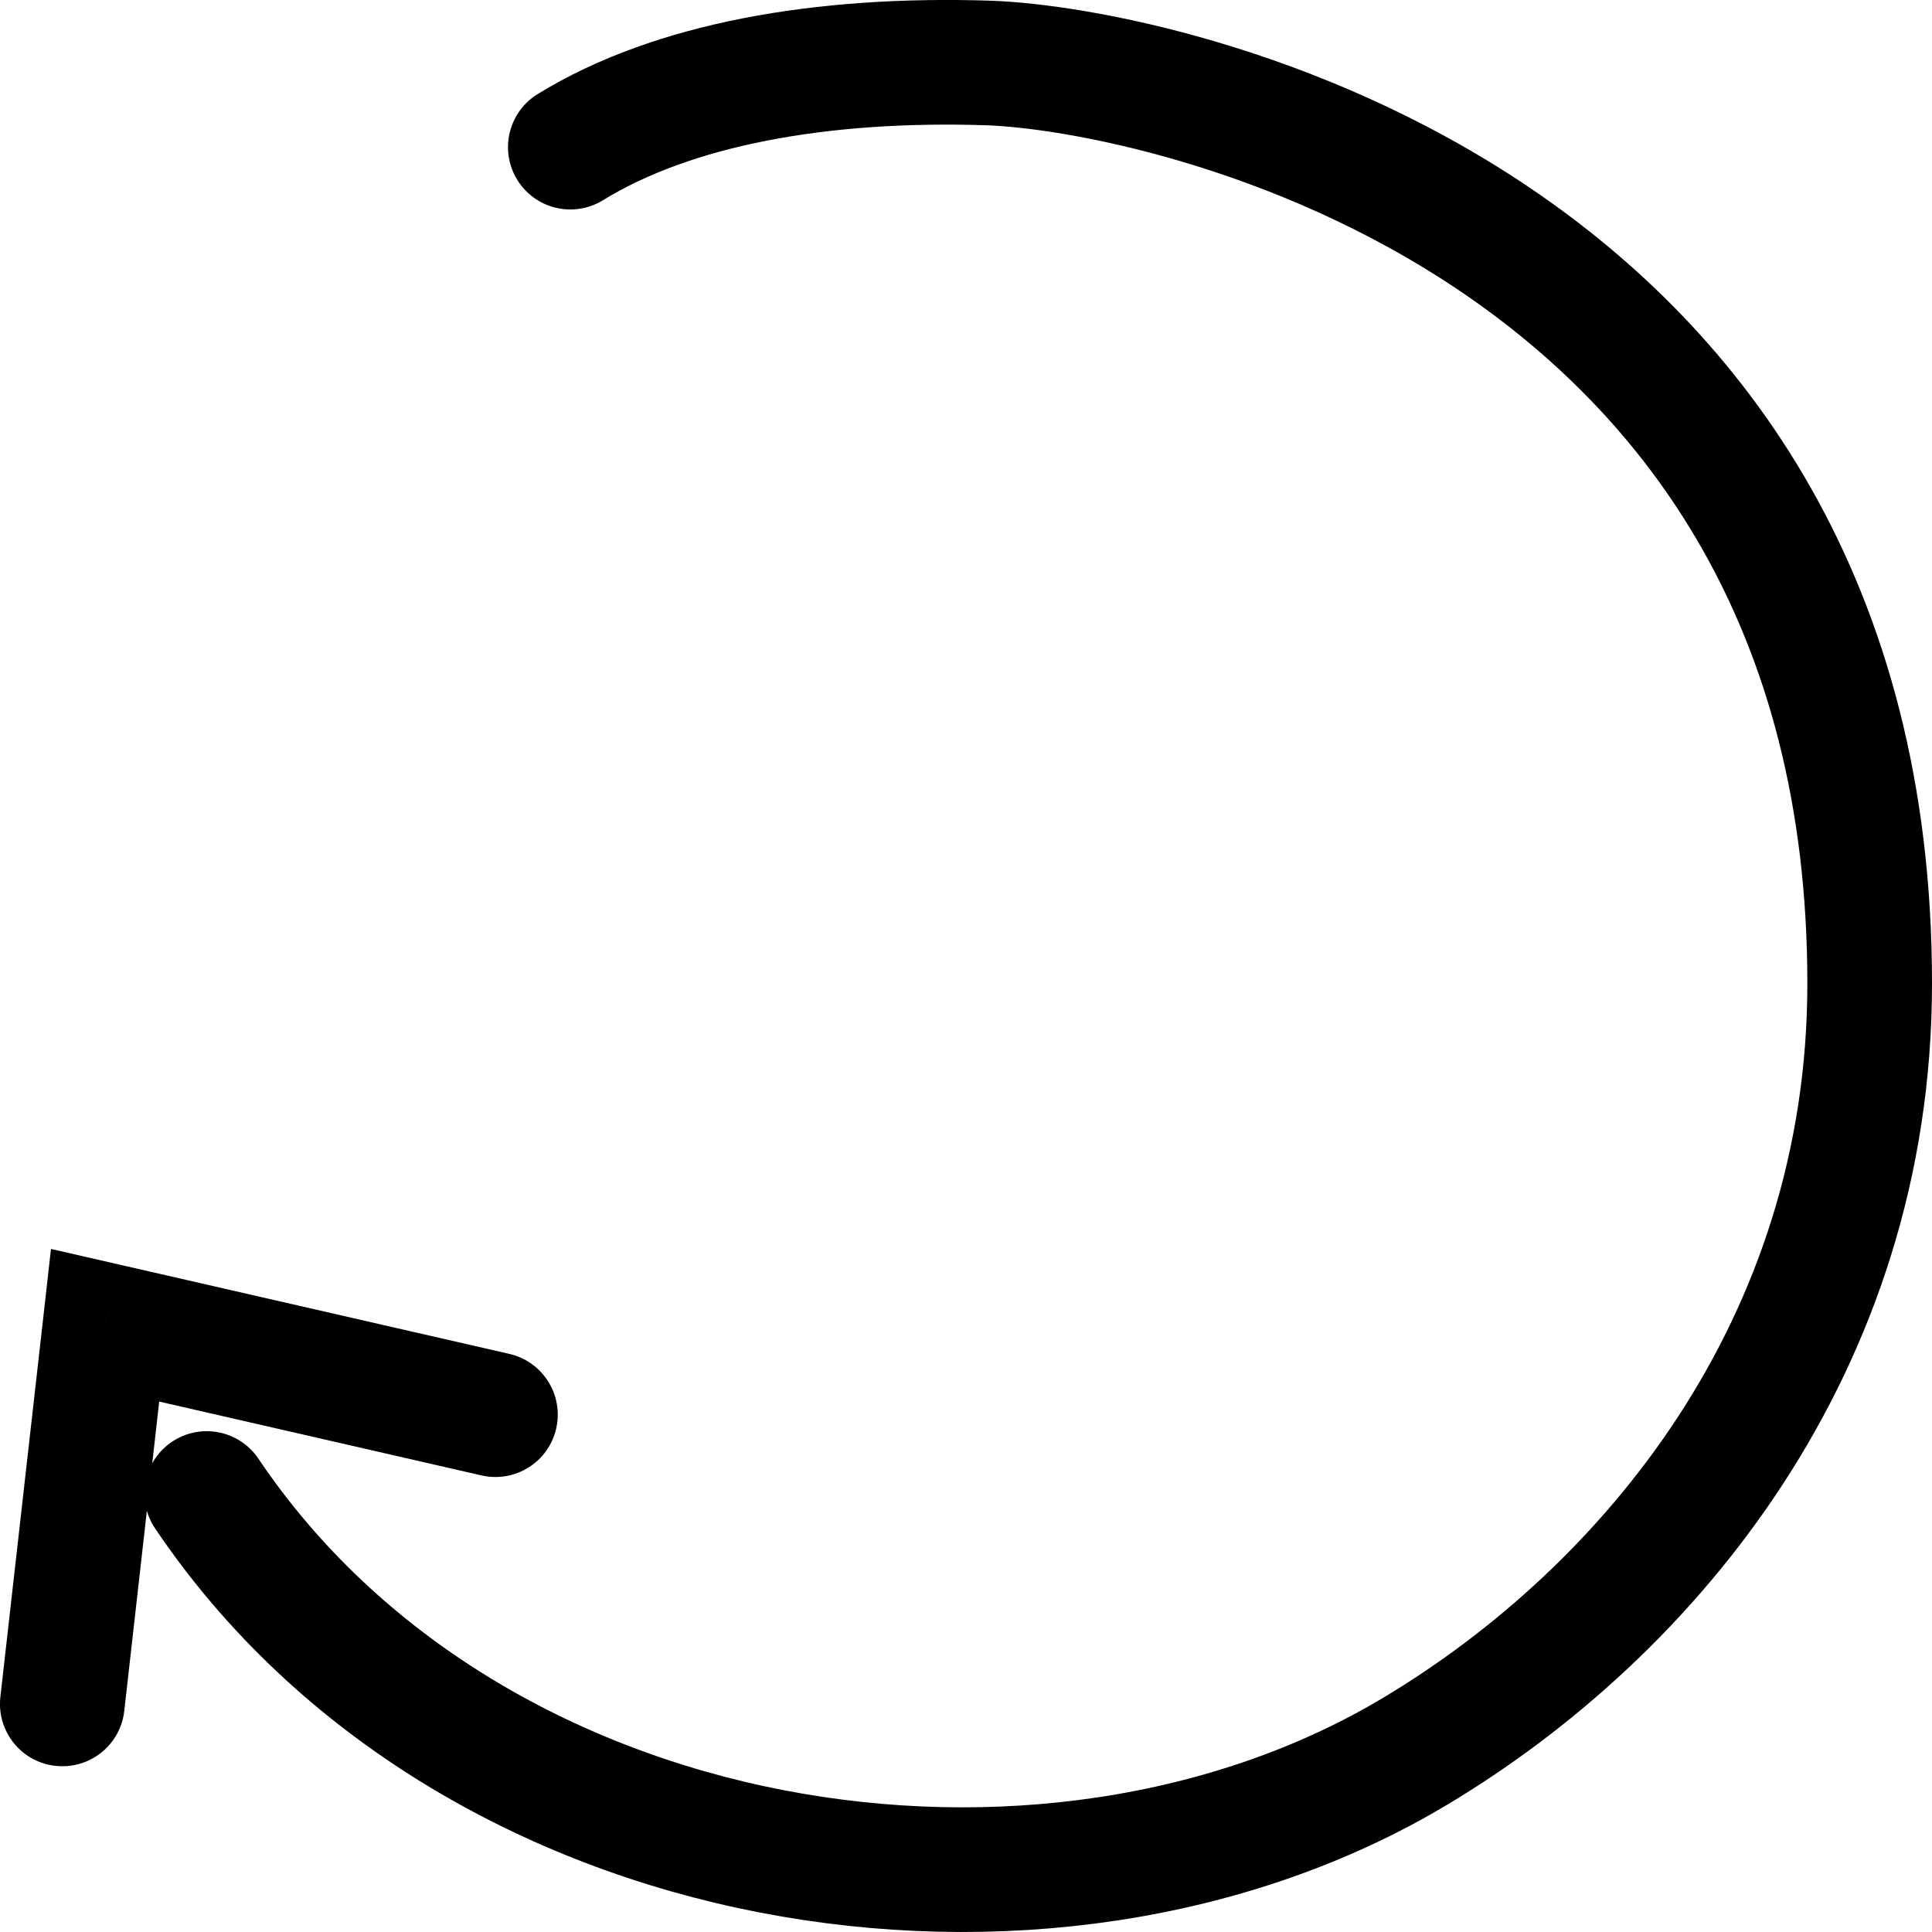 <svg width="31" height="31" viewBox="0 0 31 31" fill="none" xmlns="http://www.w3.org/2000/svg">
<path d="M3.317 23.964C7.521 30.21 16.787 31.644 22.707 28.1C26.483 25.84 30 21.581 30 15.779C30 3.542 18.675 1.1 15.844 1.01C13.184 0.926 10.799 1.348 9.151 2.361" stroke="black" stroke-width="2" stroke-linecap="round"/>
<path d="M0.006 27.229C-0.056 27.777 0.339 28.273 0.888 28.334C1.437 28.396 1.932 28.002 1.994 27.453L0.006 27.229ZM1.686 21.265L1.91 20.29L0.818 20.04L0.693 21.152L1.686 21.265ZM7.726 23.674C8.265 23.797 8.801 23.461 8.924 22.923C9.048 22.384 8.711 21.848 8.173 21.724L7.726 23.674ZM1.994 27.453L2.68 21.377L0.693 21.152L0.006 27.229L1.994 27.453ZM1.463 22.239L7.726 23.674L8.173 21.724L1.91 20.29L1.463 22.239Z" fill="black"/>
</svg>
